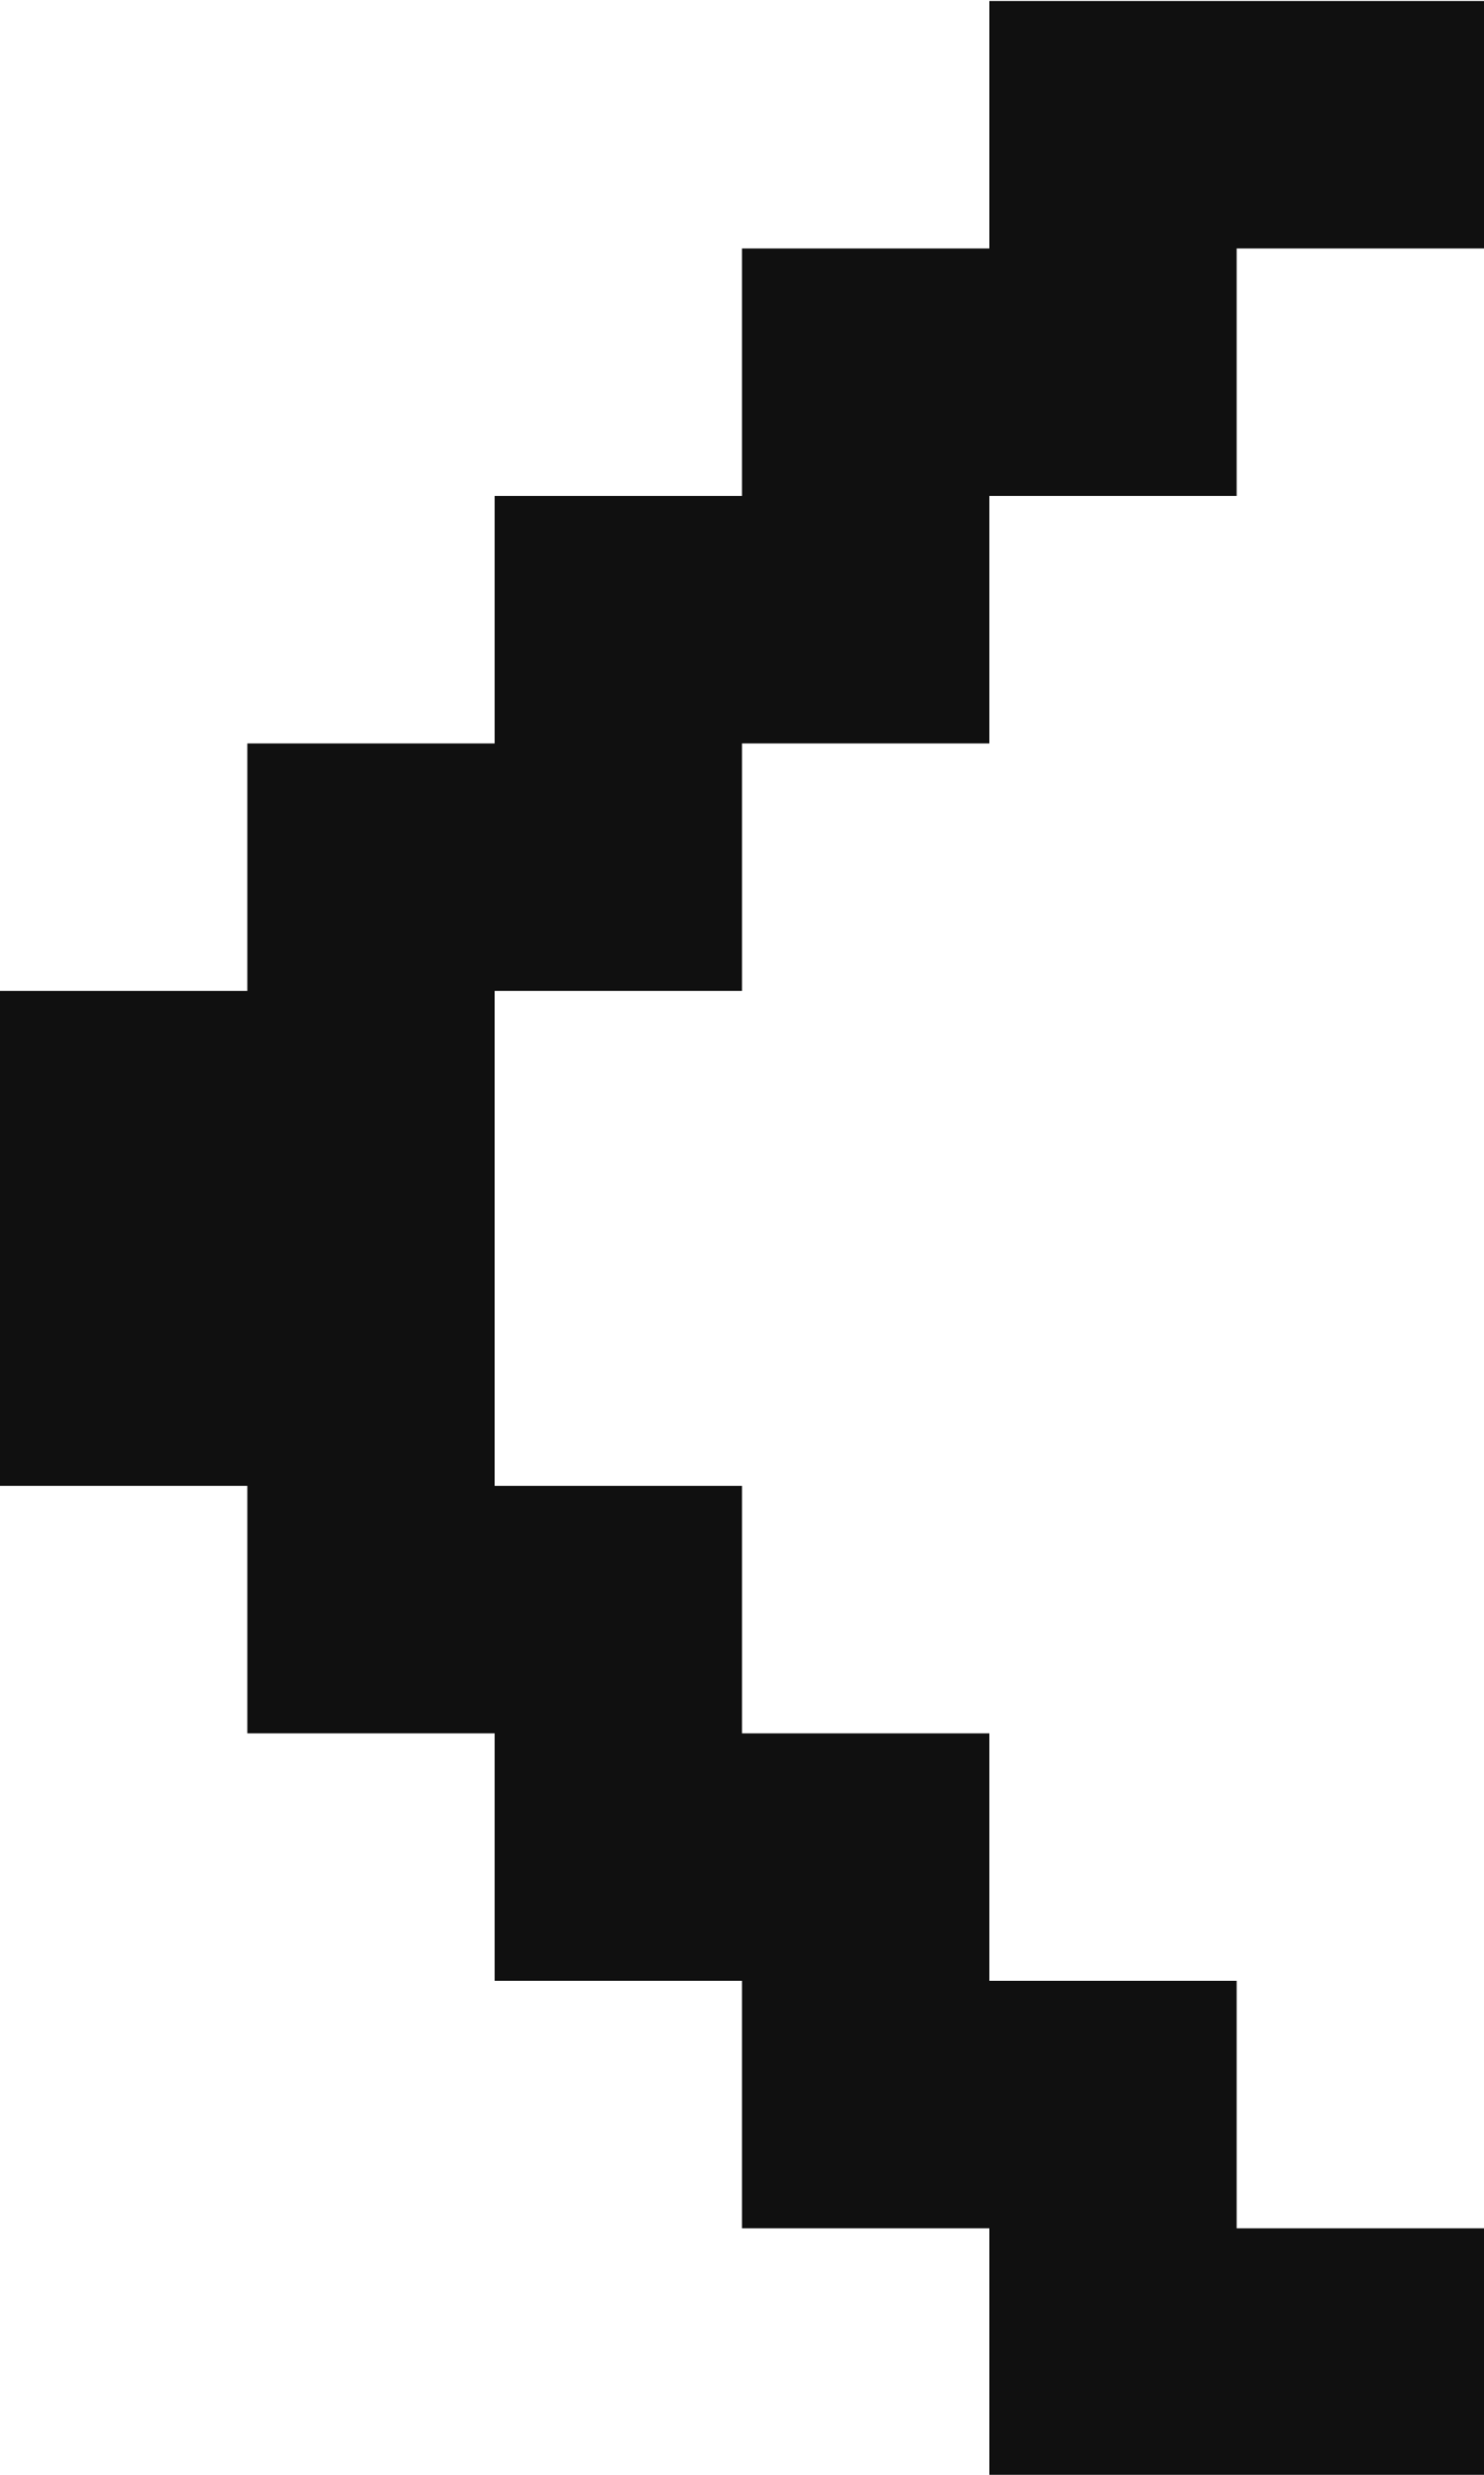 <svg 
 xmlns="http://www.w3.org/2000/svg"
 xmlns:xlink="http://www.w3.org/1999/xlink"
 width="6px" height="10px">
<path fill-rule="evenodd"  fill="rgb(16, 16, 16)"
 d="M2.000,6.004 L3.000,6.004 L3.000,7.004 L4.000,7.004 L4.000,8.004 L5.000,8.004 L5.000,9.004 L6.000,9.004 L6.000,10.004 L5.000,10.004 L4.000,10.004 L4.000,9.004 L3.000,9.004 L3.000,8.004 L2.000,8.004 L2.000,7.004 L1.000,7.004 L1.000,6.004 L-0.000,6.004 L-0.000,5.004 L-0.000,4.004 L1.000,4.004 L1.000,3.004 L2.000,3.004 L2.000,2.004 L3.000,2.004 L3.000,1.004 L4.000,1.004 L4.000,0.004 L5.000,0.004 L6.000,0.004 L6.000,1.004 L5.000,1.004 L5.000,2.004 L4.000,2.004 L4.000,3.004 L3.000,3.004 L3.000,4.004 L2.000,4.004 L2.000,5.004 L2.000,6.004 Z"/>
</svg>
